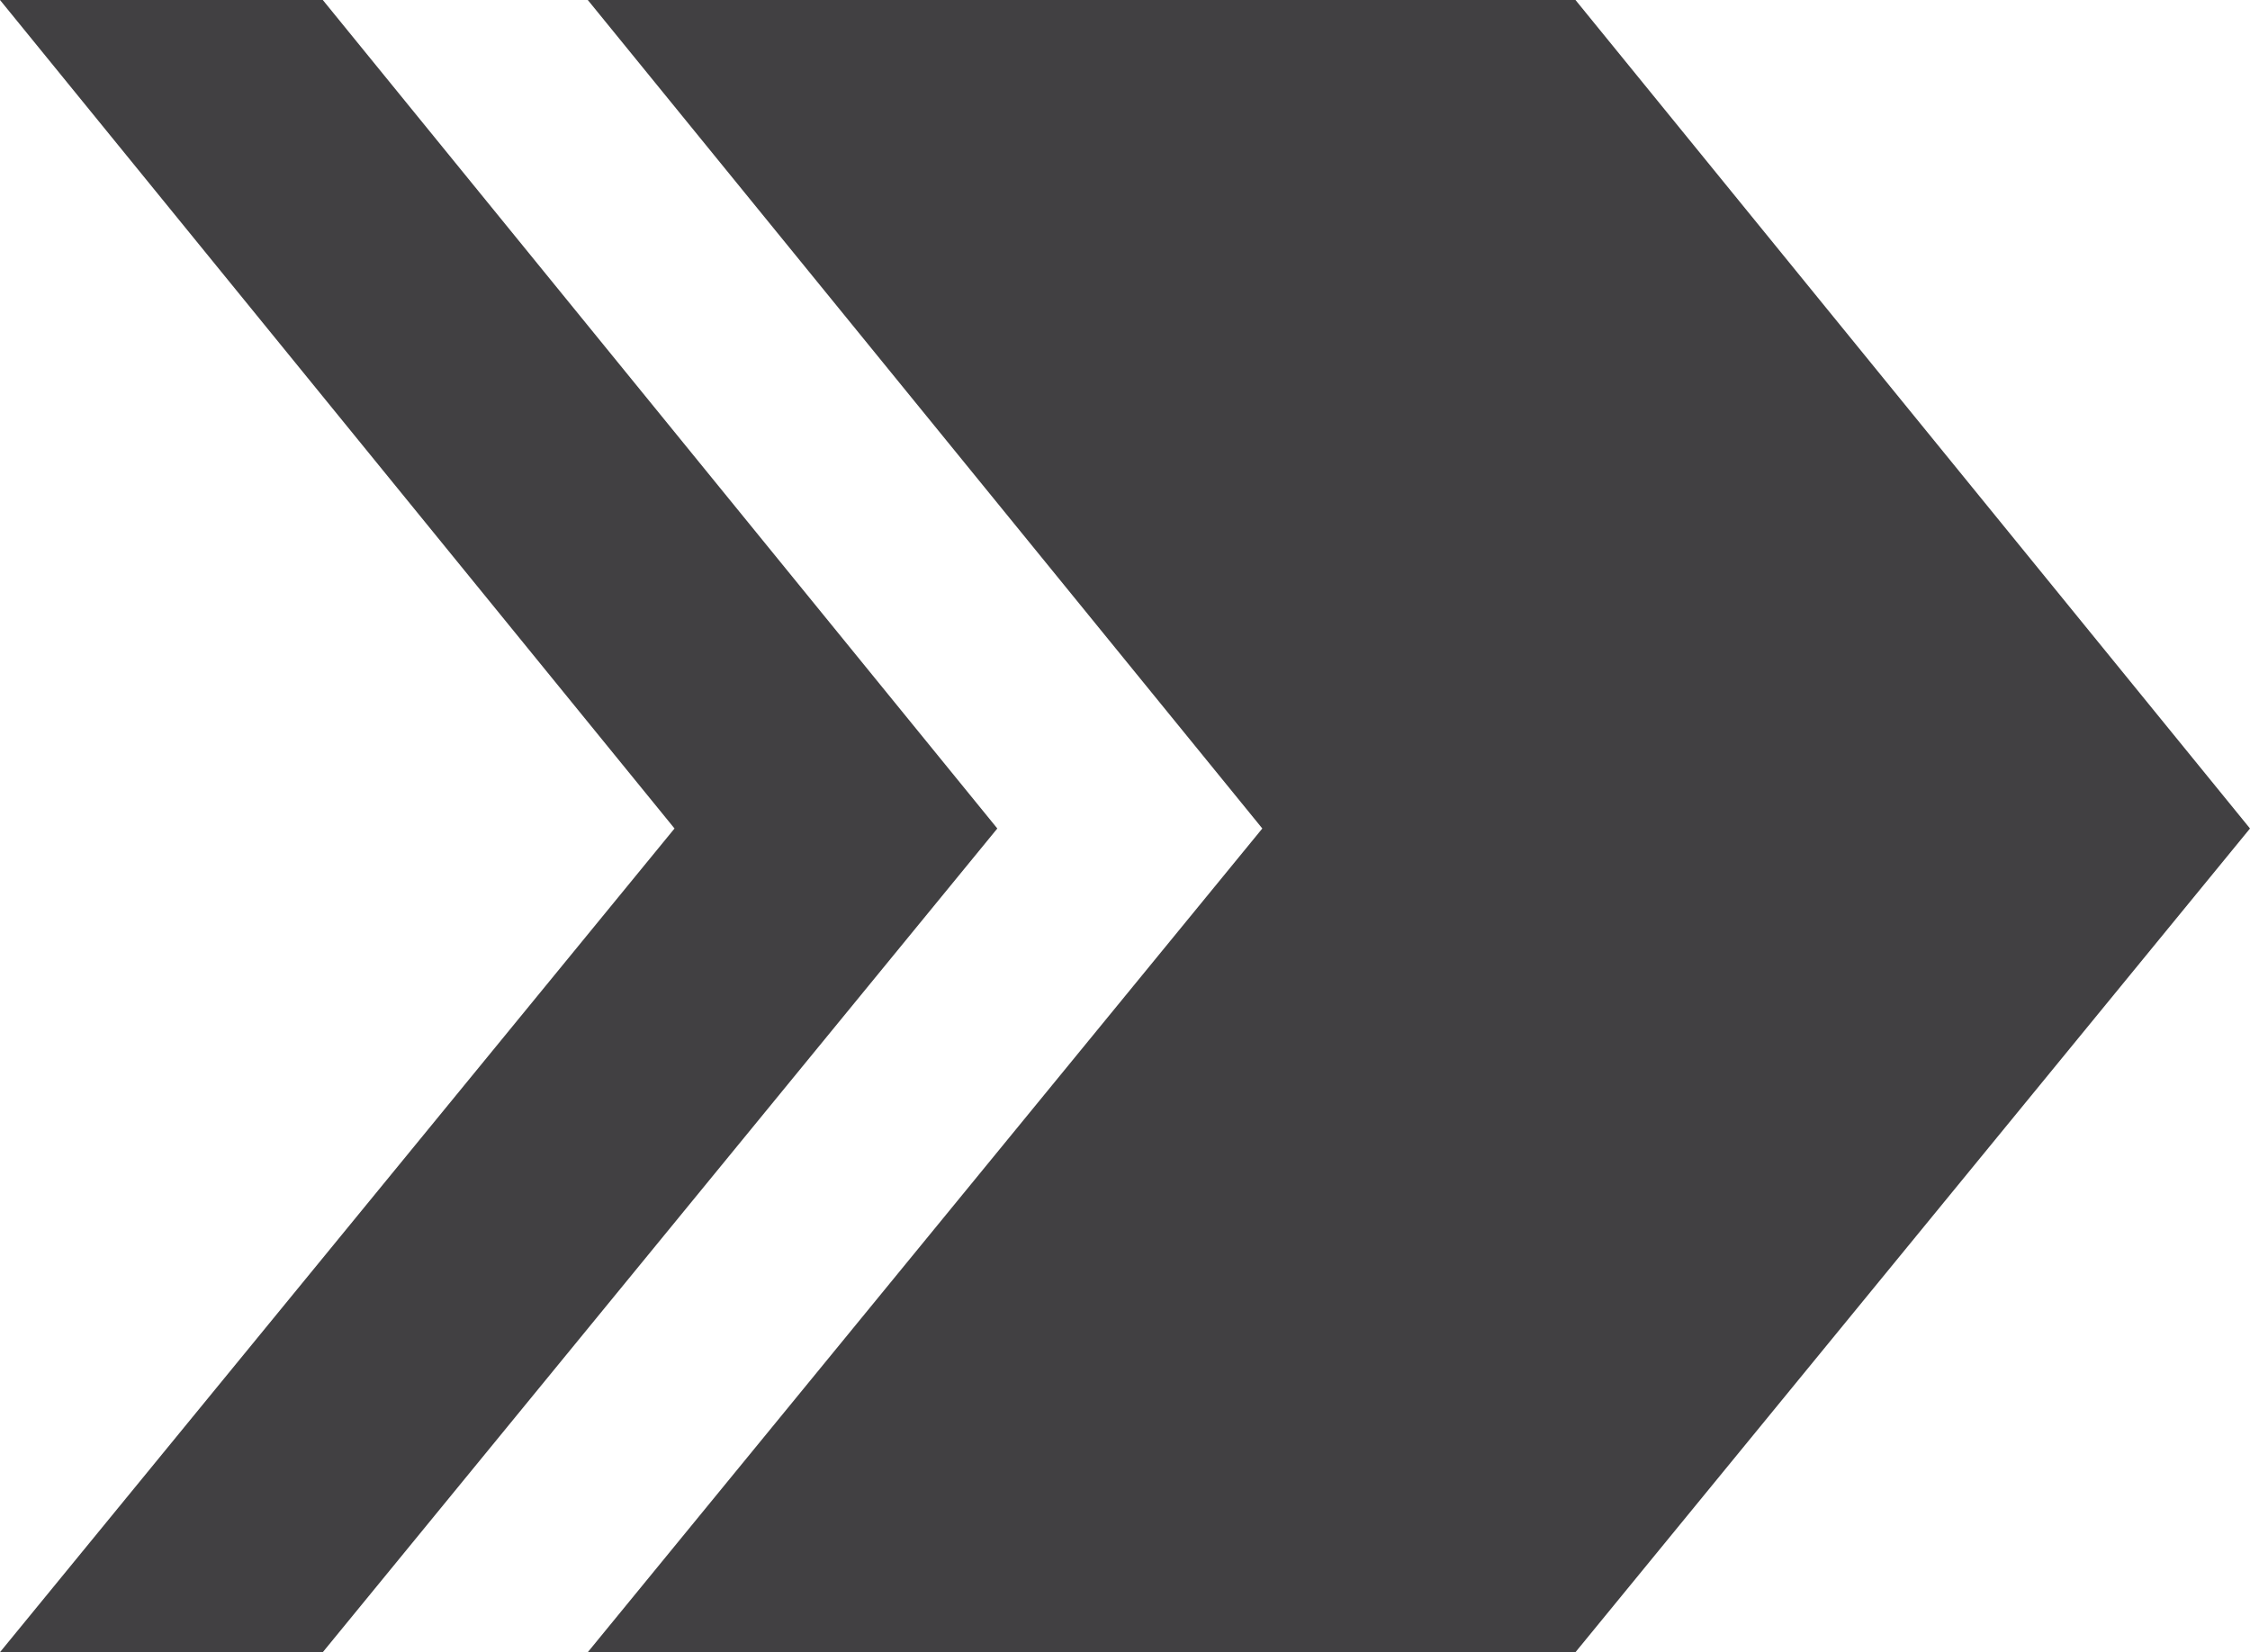 <?xml version="1.0" encoding="utf-8"?>
<!-- Generator: Adobe Illustrator 26.3.1, SVG Export Plug-In . SVG Version: 6.00 Build 0)  -->
<svg version="1.1" id="Layer_1" xmlns="http://www.w3.org/2000/svg" xmlns:xlink="http://www.w3.org/1999/xlink" x="0px" y="0px"
	 viewBox="0 0 46.7 34.3" style="enable-background:new 0 0 46.7 34.3;" xml:space="preserve">
<style type="text/css">
	.st0{fill:#414042;}
</style>
<g>
	<polygon class="st0" points="32.7,0 12.2,0 26.2,17.2 12.2,34.3 32.7,34.3 46.7,17.2 	"/>
	<polygon class="st0" points="6.7,0 0,0 14,17.2 0,34.3 6.7,34.3 20.7,17.2 	"/>
</g>
</svg>
